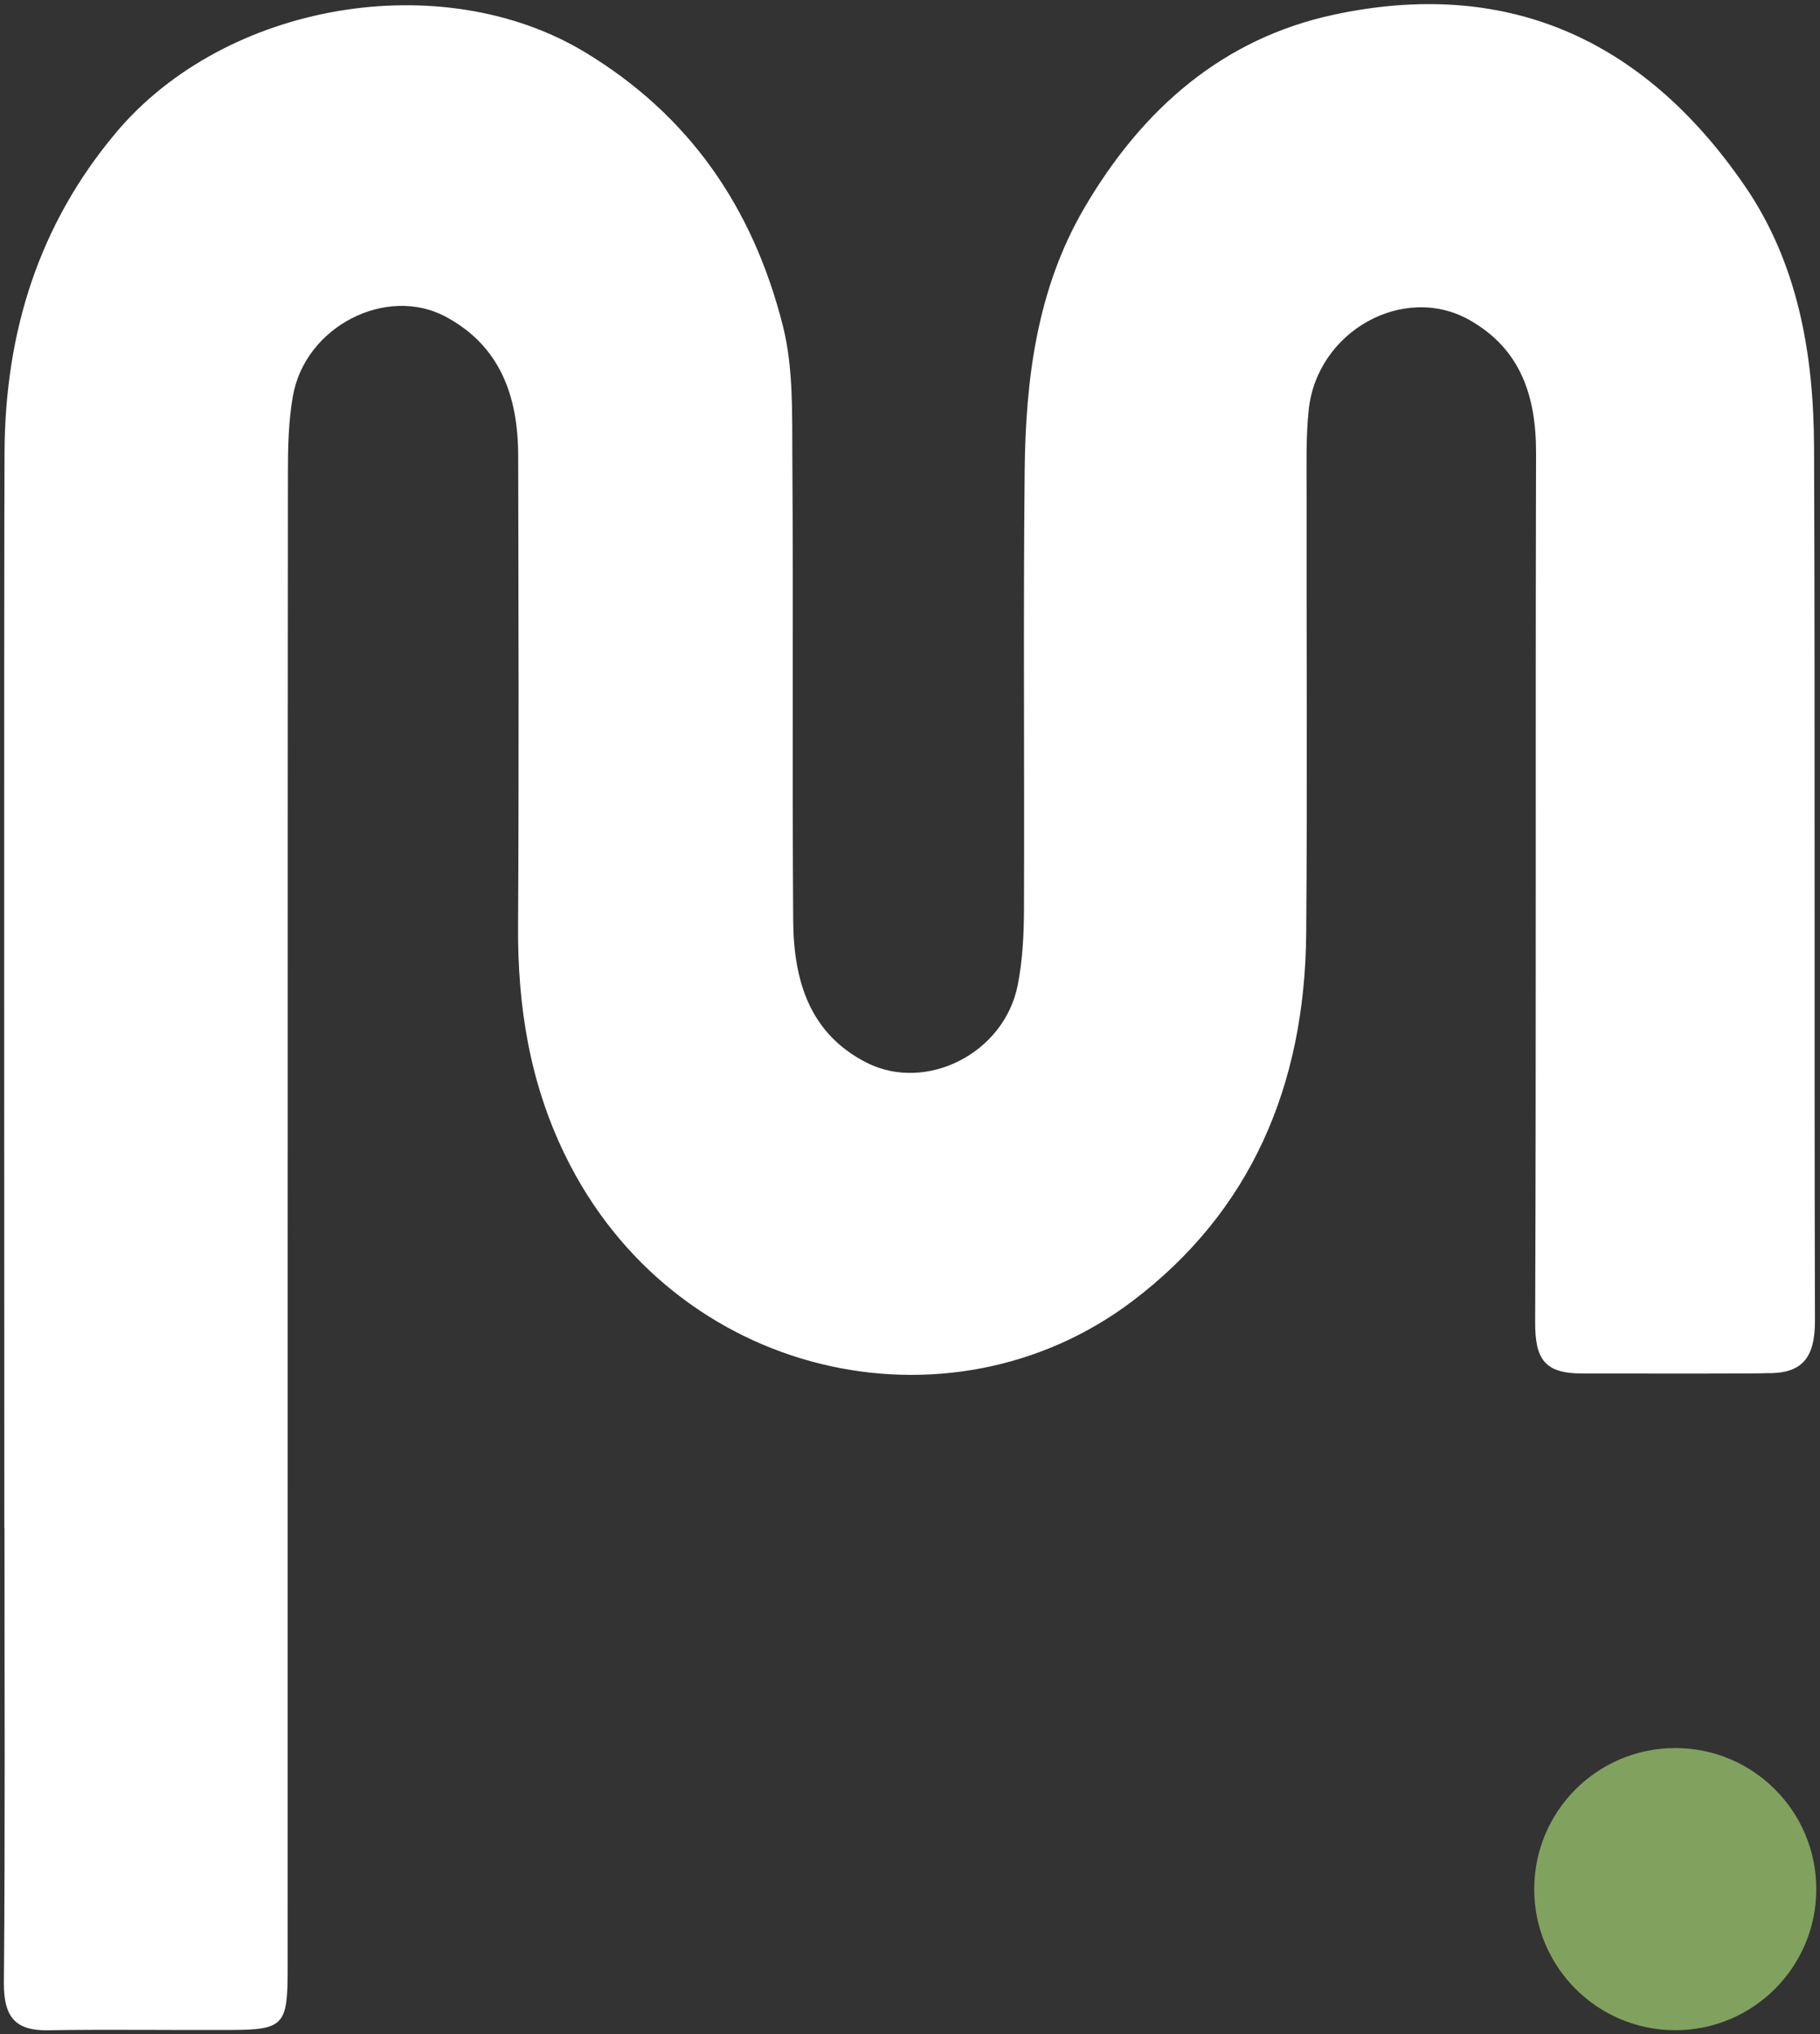 <?xml version="1.0" encoding="UTF-8"?>
<svg width="426px" height="476px" viewBox="0 0 426 476" version="1.1" xmlns="http://www.w3.org/2000/svg" xmlns:xlink="http://www.w3.org/1999/xlink">
    <rect x="0" y="0" width="426" height="476" fill="#333333" stroke="none"/>
    <title>mamba-icon-white</title>
    <g id="Page-1" stroke="none" stroke-width="1" fill="none" fill-rule="evenodd">
        <g id="mamba-icon-white" fill-rule="nonzero">
            <path d="M1.01,357.52 C1.01,324.89 0.9,138.48 1.06,105.85 C1.2,77.6 9.12,52.55 27.08,31.12 C52.8,0.43 103.48,-7.97 136.93,12.22 C161.14,26.84 176.21,48.34 183.26,76.31 C185.73,86.1 185.39,96.84 185.46,107.16 C185.71,143.24 185.41,179.32 185.66,215.4 C185.76,229.58 189.56,241.92 202.87,248.66 C216.7,255.66 235.05,246.56 238.22,230.48 C239.36,224.7 239.66,218.65 239.68,212.72 C239.81,178.52 239.49,144.32 239.84,110.13 C240.06,88.68 242.73,67.68 253.69,48.85 C267.48,25.17 286.54,8.93 312.25,3.43 C351.98,-5.08 384.31,8.46 408.37,43.46 C420.86,61.62 424.53,82.86 424.61,104.76 C424.86,172.84 424.63,240.93 424.82,309.01 C424.84,317.9 421.69,321.49 413.39,321.3 C413.39,321.42 384.44,321.42 370.29,321.38 C361.64,321.36 359.29,318.17 359.33,309.35 C359.58,241.58 359.37,173.81 359.54,106.04 C359.57,92.4 355.78,81.59 343.99,74.9 C328.65,66.19 308.21,77.42 306.31,96.01 C305.64,102.53 305.84,109.17 305.83,115.75 C305.79,149.95 306.01,184.15 305.74,218.34 C305.45,254.09 292.73,283.51 265.08,304.43 C222.17,336.89 157.62,322.58 132.18,270.11 C123.96,253.15 121.15,235.47 121.26,216.71 C121.48,180 121.36,143.29 121.29,106.59 C121.26,92.49 116.95,80.89 104.35,74.12 C90.51,66.68 71.41,76.32 68.55,92.72 C67.53,98.53 67.39,104.58 67.39,110.52 C67.31,176.09 67.35,395.44 67.33,461.02 C67.33,473.83 66.34,474.92 54.3,474.98 C39.93,475.053 25.56,474.82 11.2,475.053 C3.81,475.17 0.84,472.18 0.909,463.91 C1.22,428.46 1.04,393 1.05,357.55 L1.01,357.52 Z" id="Path" fill="#FFFFFF"></path>
            <circle id="Oval" fill="#80A25E" cx="392.12" cy="442.03" r="33.01"></circle>
        </g>
    </g>
</svg>